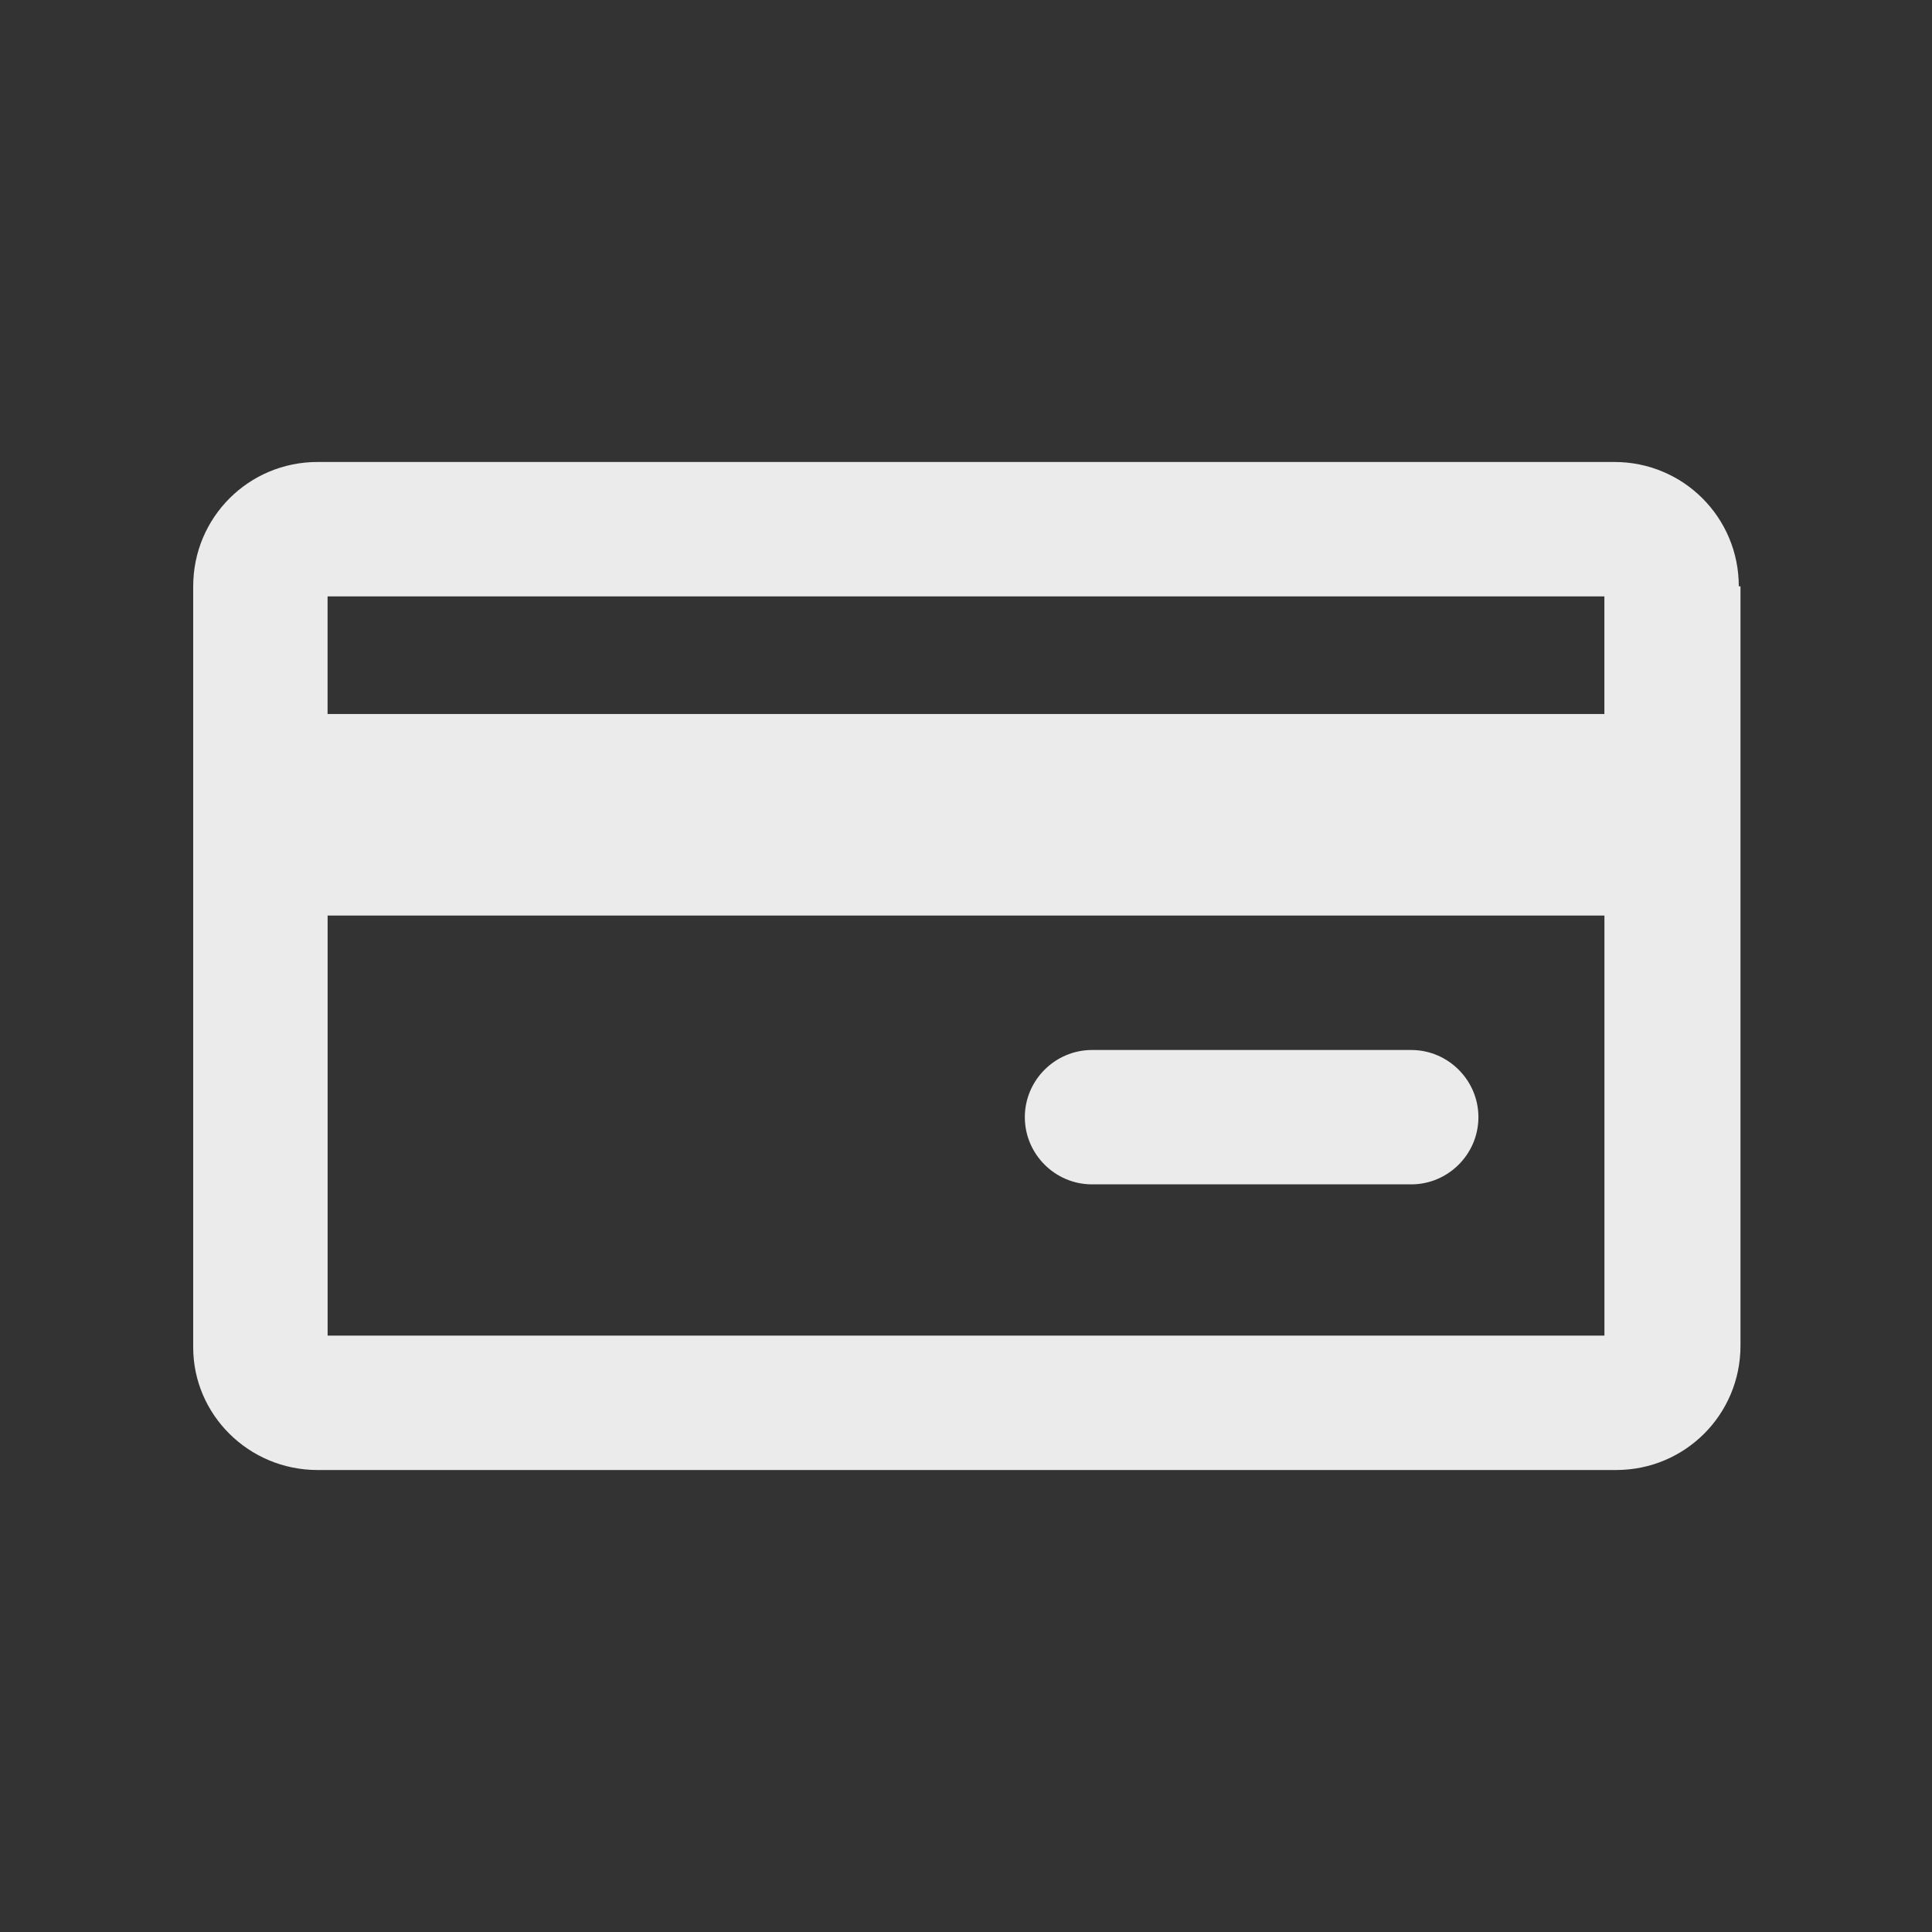 <!-- Generated by IcoMoon.io -->
<svg version="1.1" xmlns="http://www.w3.org/2000/svg" width="40" height="40" viewBox="0 0 40 40">
<rect x="0" y="0" width="40" height="40" fill="#333333" stroke="none"/>
<title>di-card</title>
<path fill="#ebebeb" d="M36 12.139c0-1.426-1.148-2.574-2.574-2.574h-26.852c-1.426 0-2.574 1.148-2.574 2.574v15.757c0 1.391 1.148 2.539 2.574 2.539h26.887c1.426 0 2.574-1.148 2.574-2.574v-15.722zM33.217 12.348v2.435h-26.435v-2.435h26.435zM6.783 27.652v-8.696h26.435v8.696h-26.435zM30.609 23.13c0 0.765-0.626 1.391-1.391 1.391h-6.609c-0.765 0-1.391-0.626-1.391-1.391s0.626-1.391 1.391-1.391h6.609c0.765 0 1.391 0.626 1.391 1.391z"></path>
</svg>
